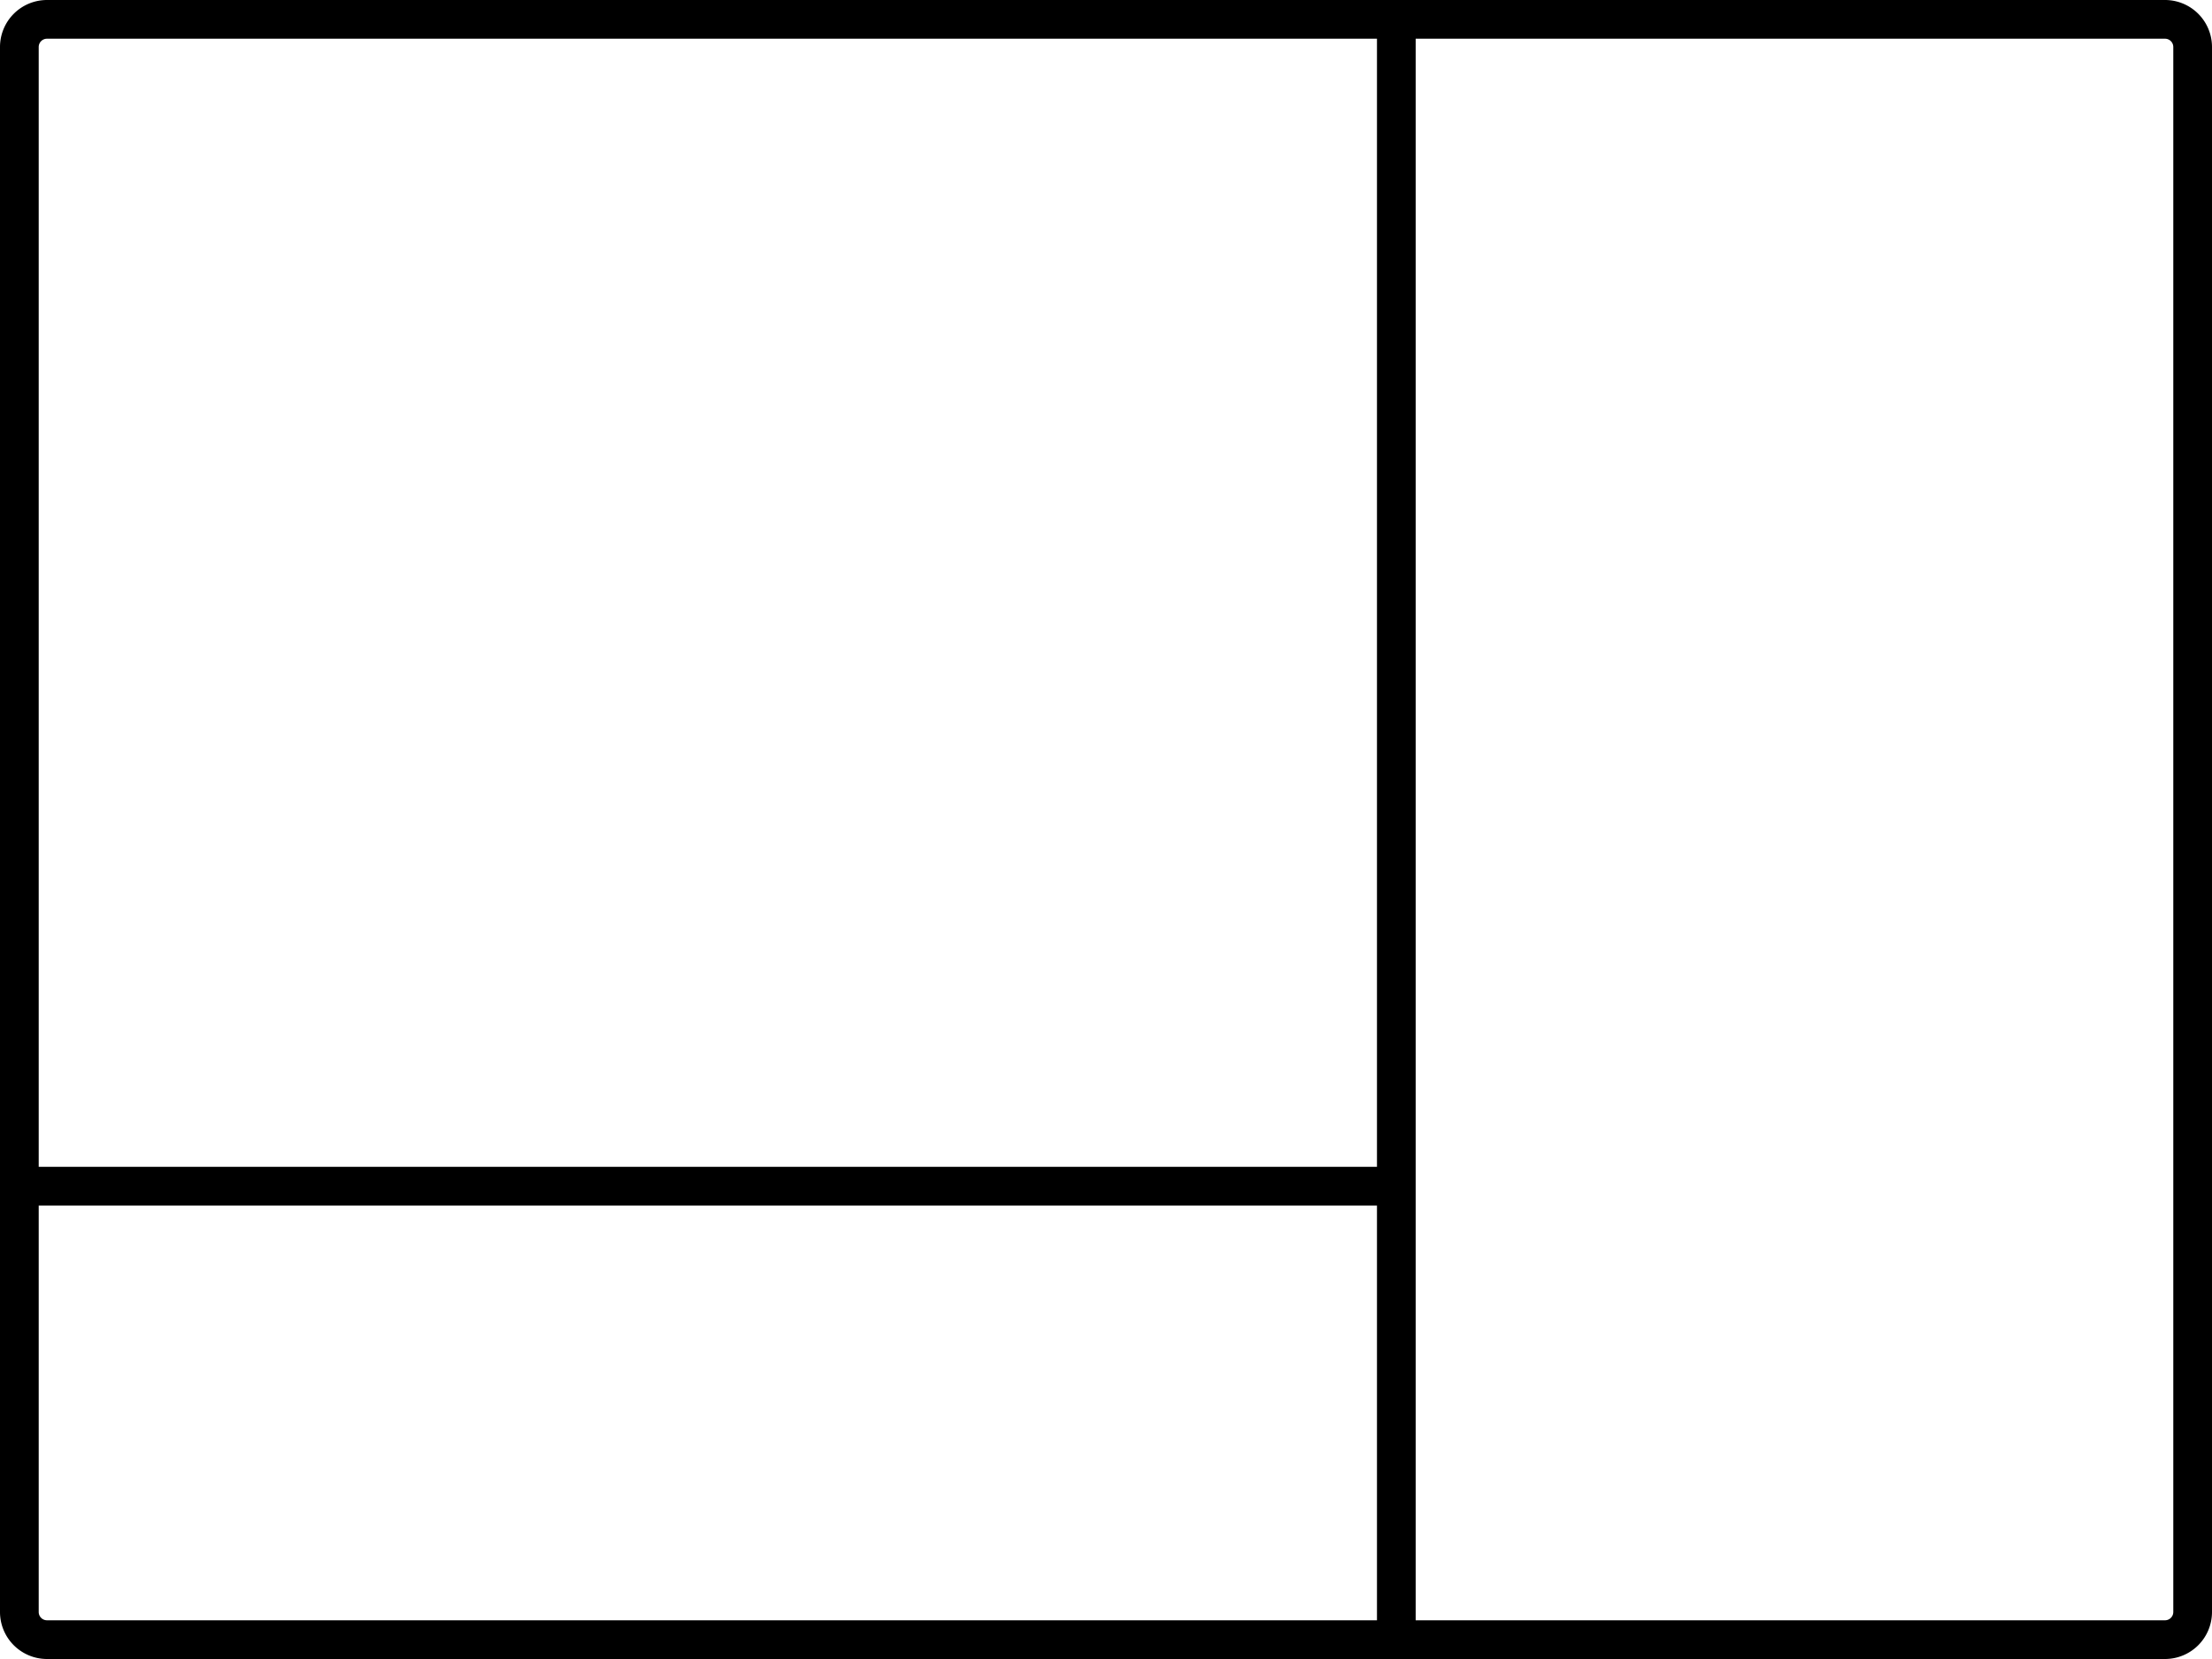 <svg id="圖層_1" data-name="圖層 1" xmlns="http://www.w3.org/2000/svg" viewBox="0 0 400 300"><title>工作區域 1 複本 3</title><path d="M391.5,0H8.5A8.5,8.5,0,0,0,0,8.5V211H-.5v7H0v73.5A8.5,8.5,0,0,0,8.5,300h383a8.5,8.5,0,0,0,8.5-8.5V8.5A8.5,8.5,0,0,0,391.5,0ZM7,8.5A1.5,1.5,0,0,1,8.5,7H249V211H7Zm0,283V218H249v75H8.5A1.5,1.5,0,0,1,7,291.5Zm386,0a1.5,1.5,0,0,1-1.5,1.5H256V7H391.5A1.5,1.5,0,0,1,393,8.5Z"/></svg>